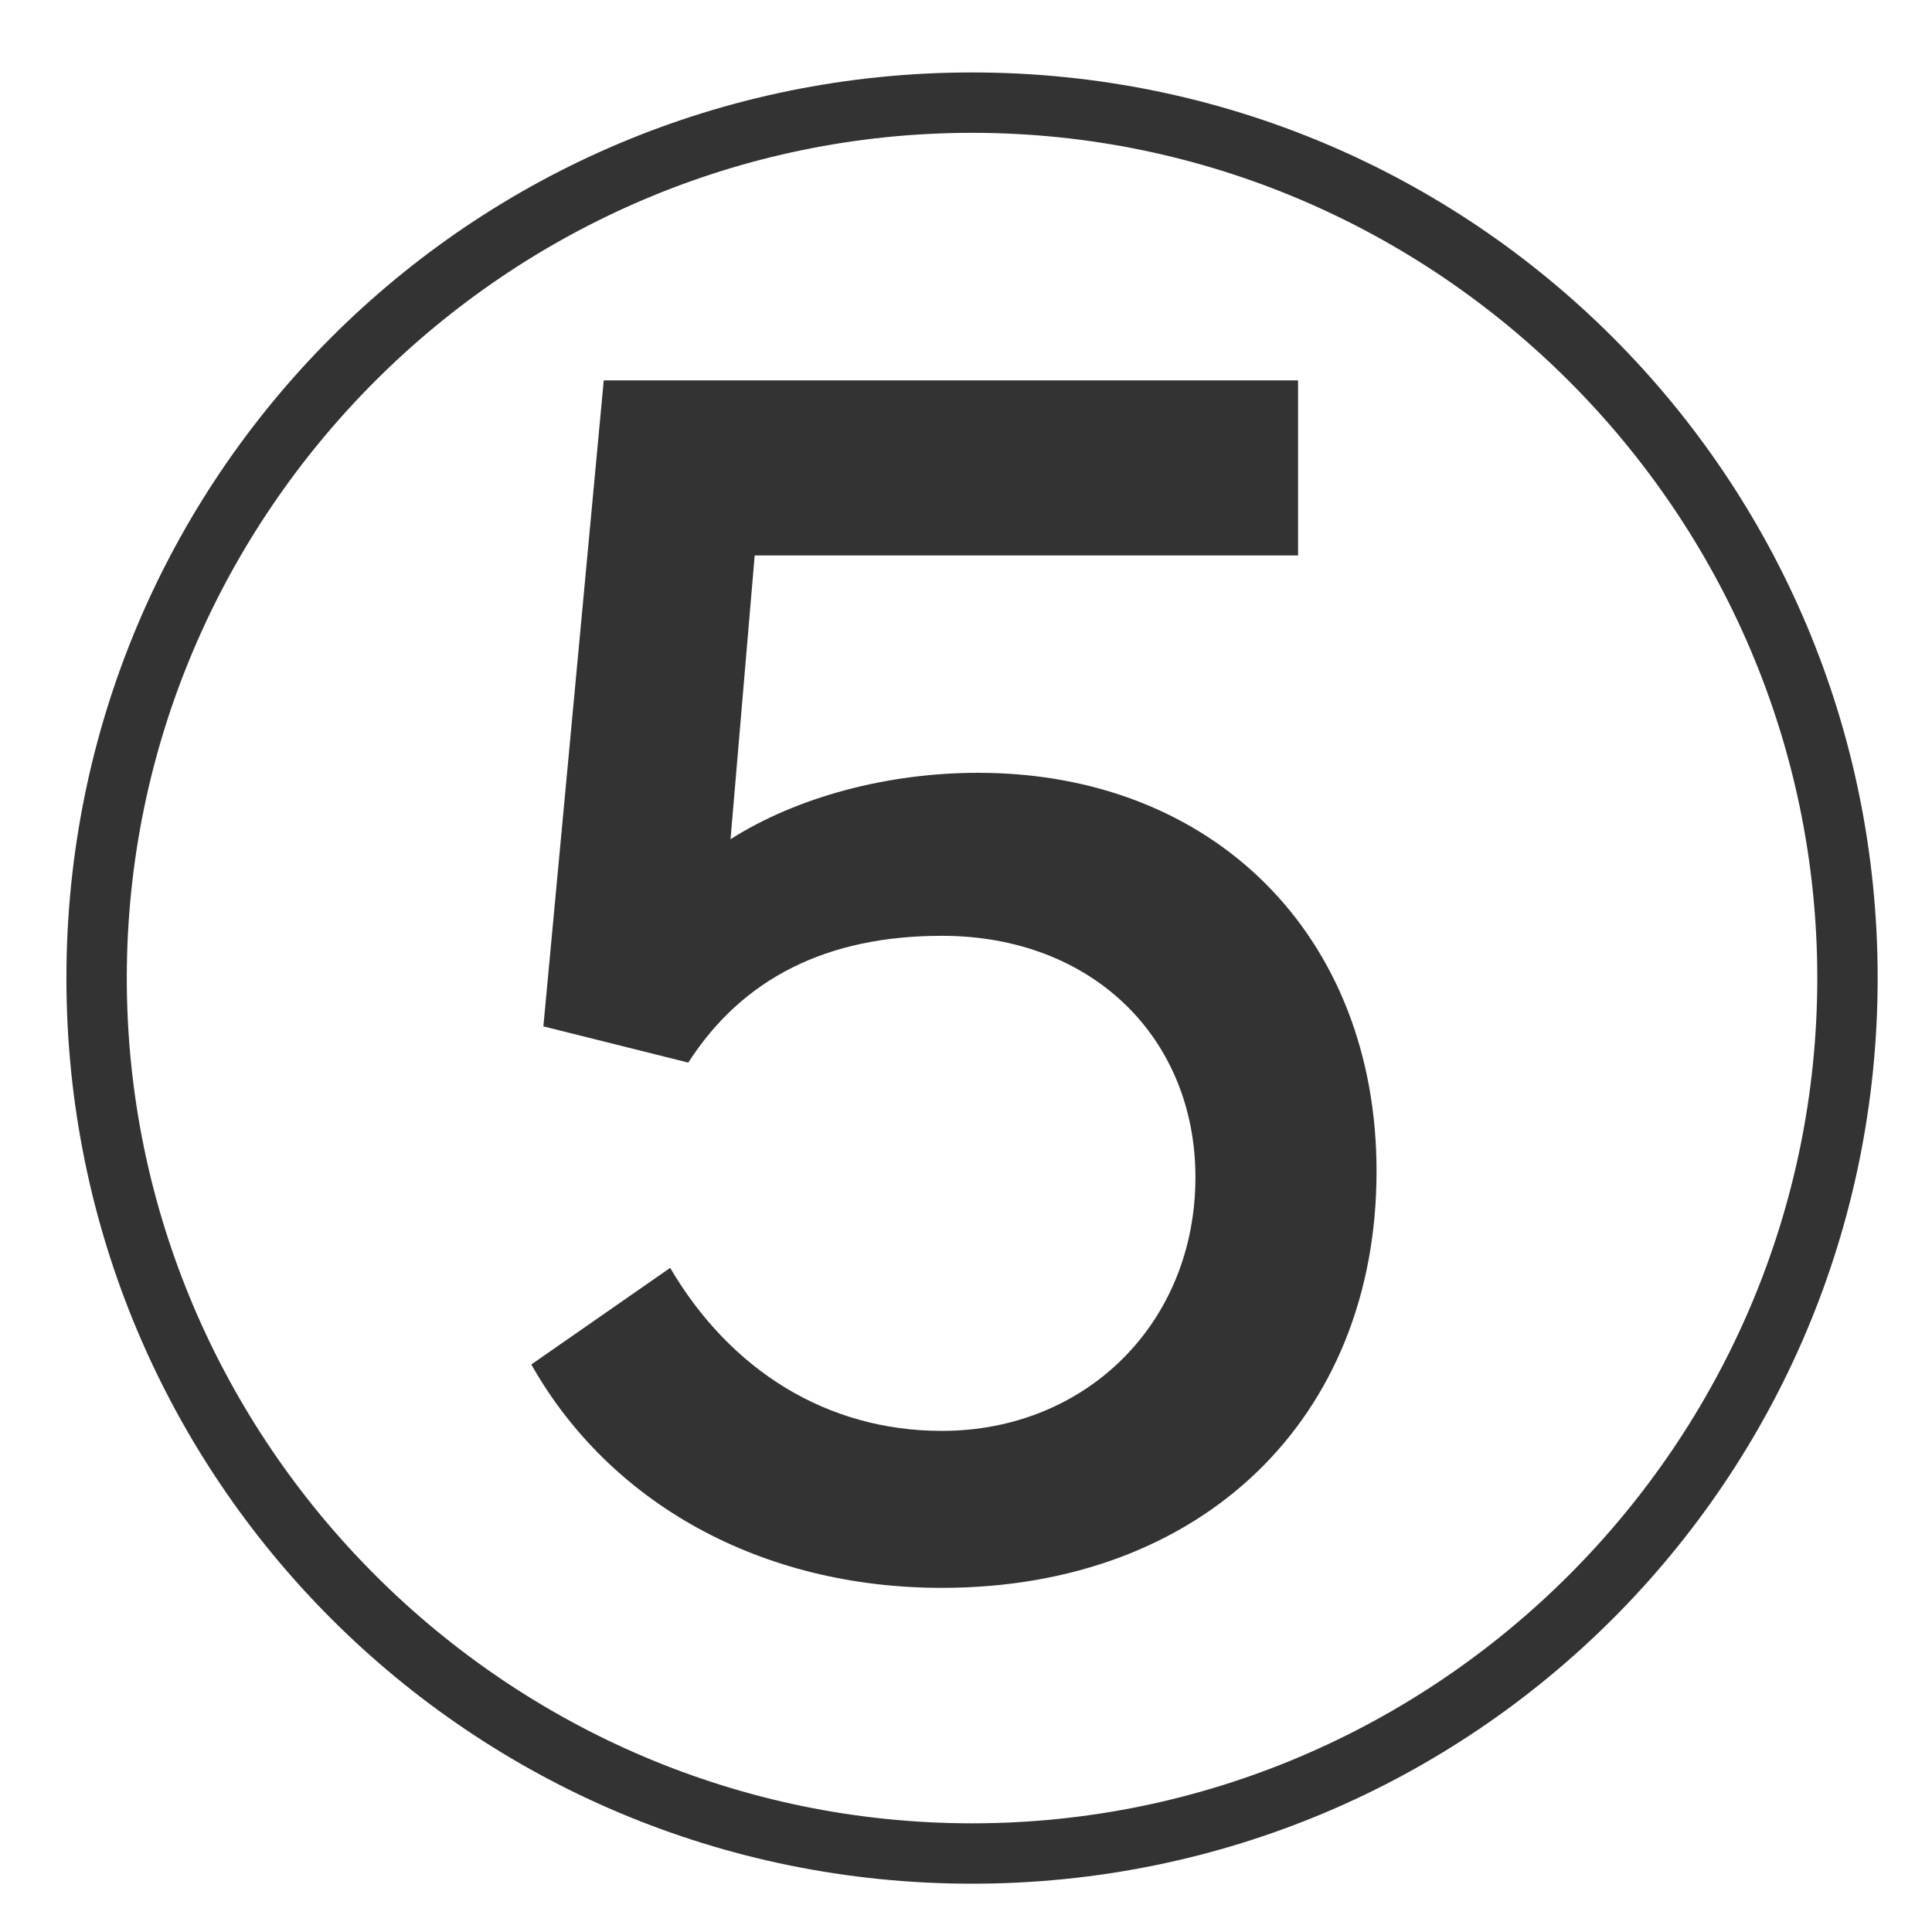 <svg xmlns="http://www.w3.org/2000/svg" viewBox="0 0 32 32"><style>.st0{fill:#333}</style><g id="レイヤー_1"><path class="st0" d="M16.1 31.2c-8.3 0-15-6.7-15-15s6.7-15 15-15 15 6.7 15 15-6.7 15-15 15zm0-29c-7.7 0-14 6.3-14 14s6.3 14 14 14 14-6.3 14-14-6.3-14-14-14z"/><path class="st0" d="M21.5 6.3v2.9h-9l-.4 4.7c1.1-.7 2.6-1.1 4.1-1.1 3.9 0 6.6 2.7 6.6 6.6 0 4.1-2.9 6.9-7.2 6.9-3 0-5.5-1.4-6.8-3.7l2.3-1.6c1 1.7 2.6 2.7 4.5 2.7 2.4 0 4.2-1.8 4.2-4.2 0-2.3-1.7-4-4.2-4-1.9 0-3.3.7-4.2 2.1L9 17l1-10.7h11.5z"/></g></svg>